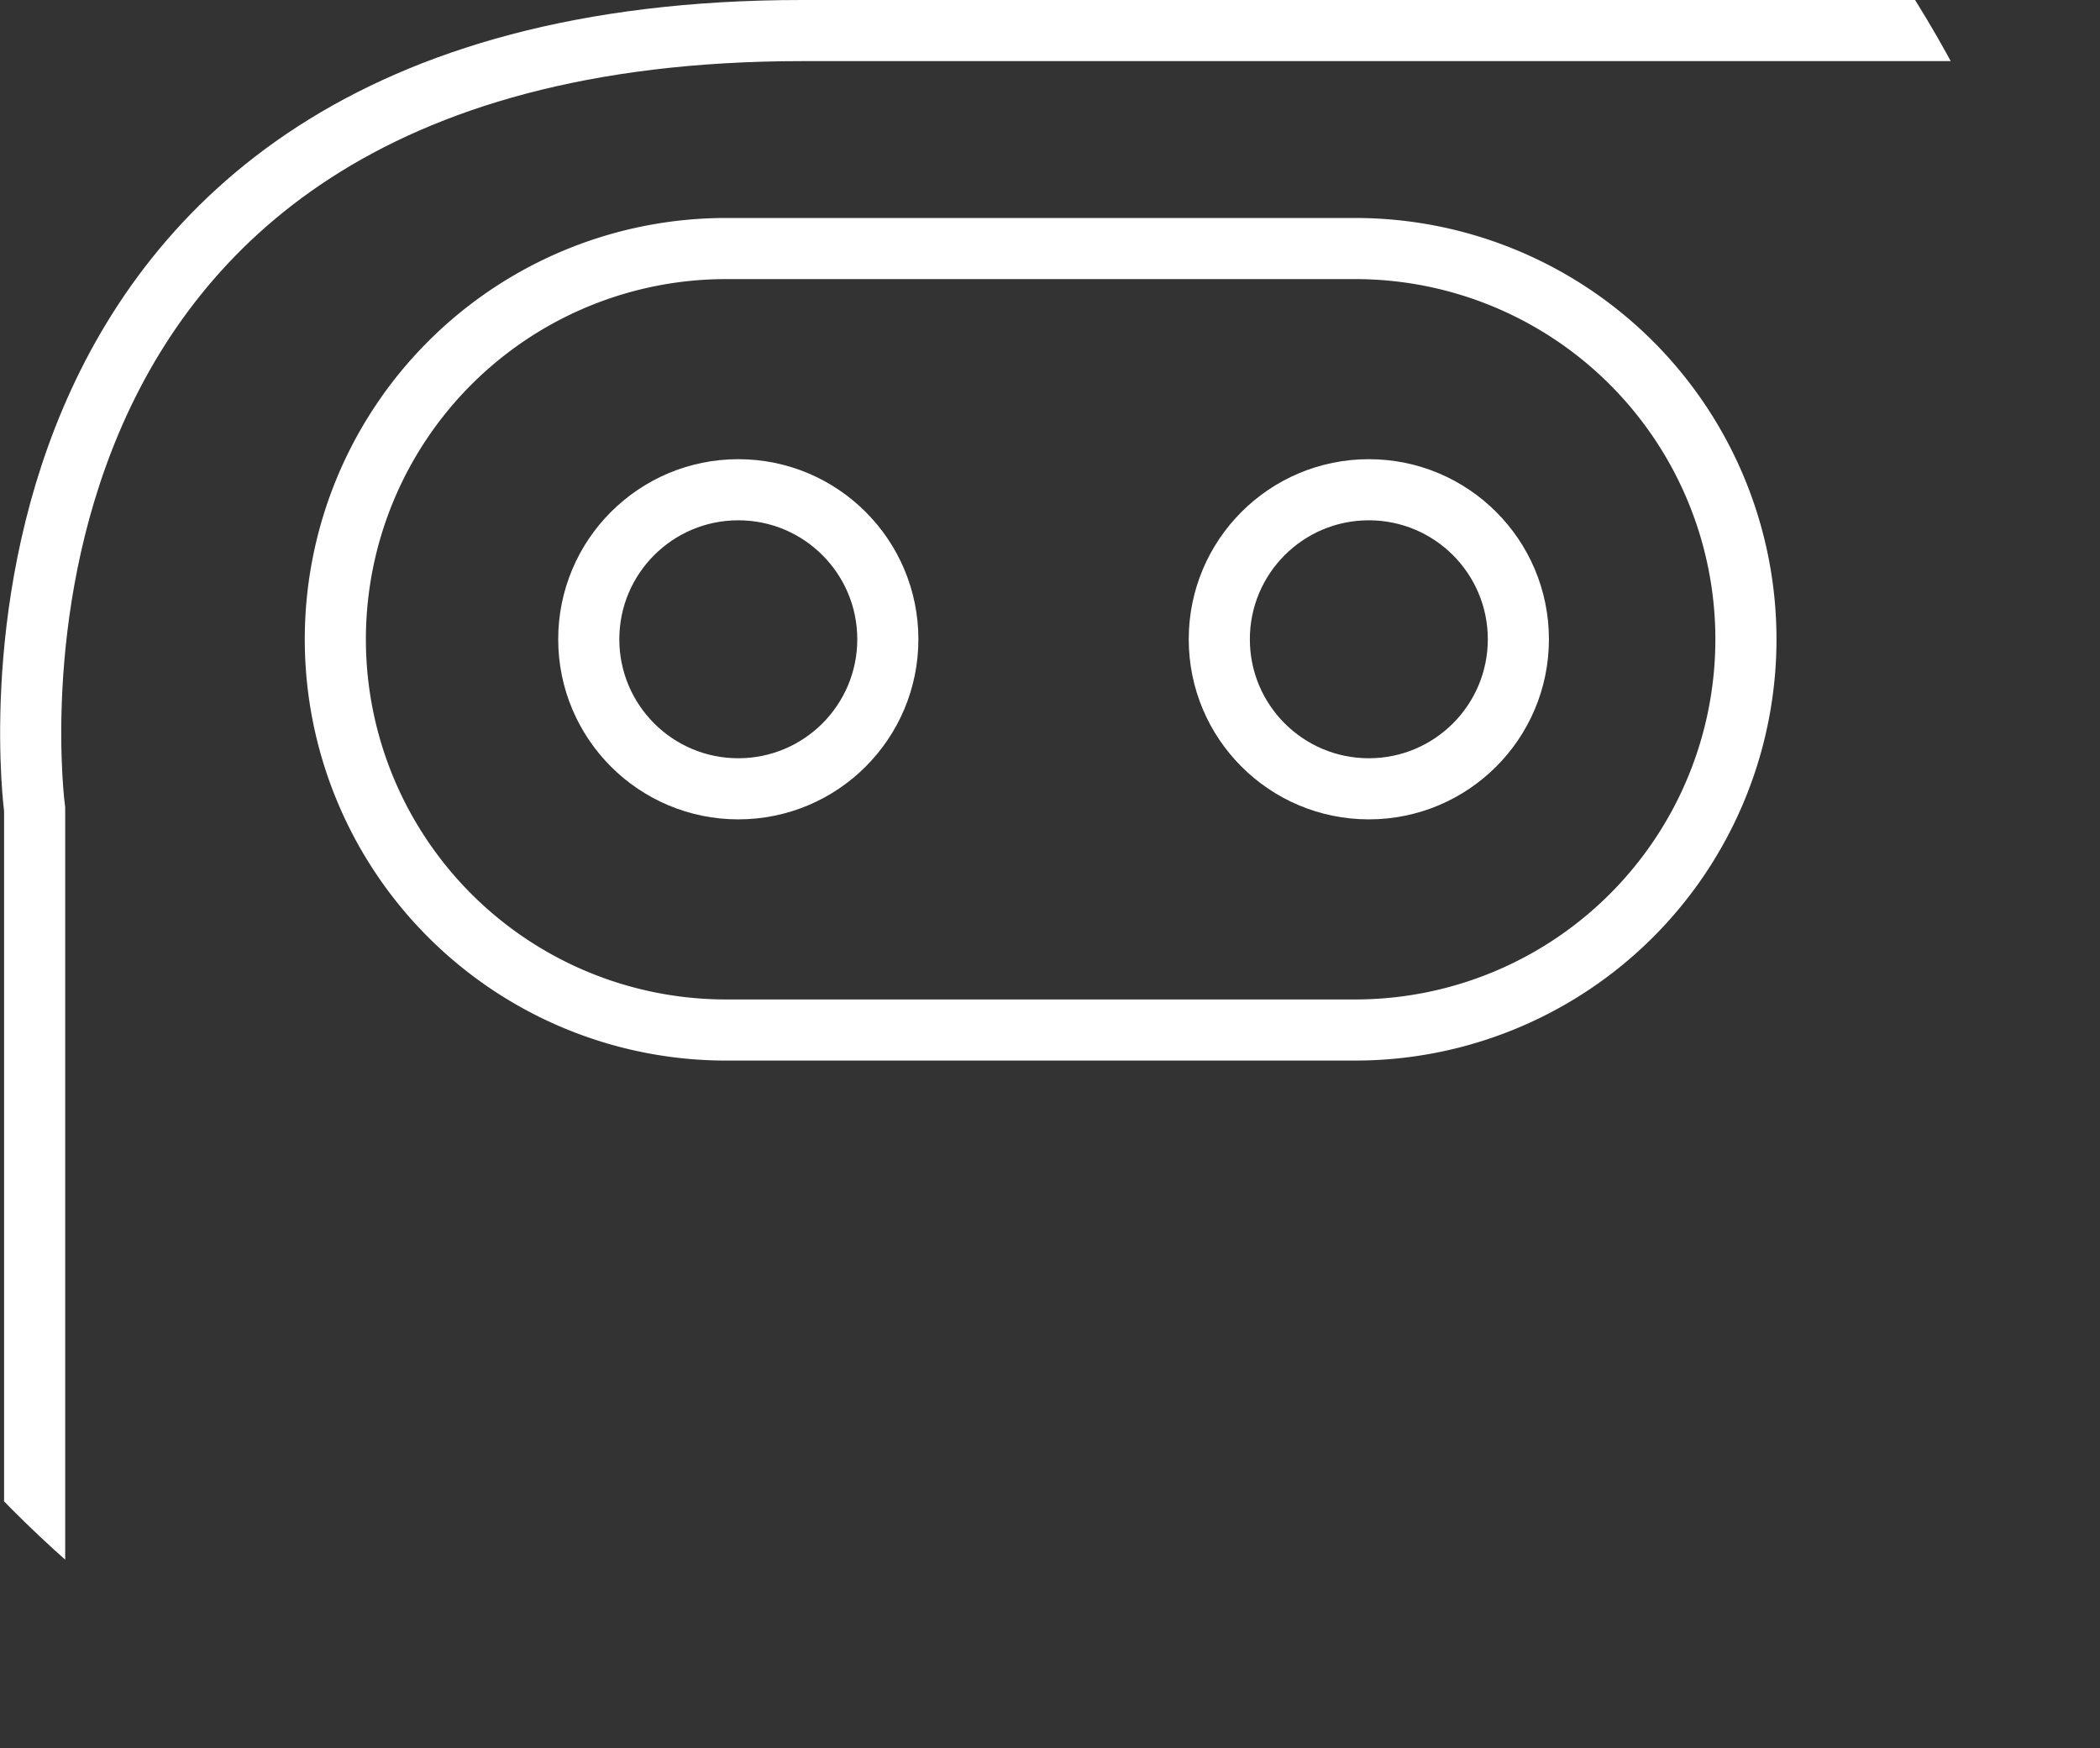 <svg xmlns="http://www.w3.org/2000/svg" xmlns:xlink="http://www.w3.org/1999/xlink" viewBox="0 0 103.08 85.82"><rect x="0" y="0" width="103.08" height="85.82" fill="#333333" stroke="none"/><defs><style>.cls-1,.cls-3{fill:none;}.cls-2{clip-path:url(#clip-path);}.cls-3{stroke:#fff;stroke-miterlimit:10;stroke-width:3px;}</style><clipPath id="clip-path" transform="translate(-16.92 -28.27)"><circle class="cls-1" cx="60" cy="60" r="60"/></clipPath></defs><title>Asset 4</title><g id="Layer_2" data-name="Layer 2"><g id="Layer_1-2" data-name="Layer 1"><g class="cls-2"><path class="cls-3" d="M102.62,59.65A19.18,19.18,0,0,1,83.44,78.83H52.56A19.18,19.18,0,0,1,33.38,59.65h0A19.18,19.18,0,0,1,52.56,40.47H83.44a19.18,19.18,0,0,1,19.18,19.18Z" transform="translate(-16.92 -28.27)"/><circle class="cls-3" cx="36.24" cy="31.38" r="7.34"/><circle class="cls-3" cx="67.19" cy="31.38" r="7.34"/><path class="cls-3" d="M18.62,114.09V68S13.47,29.77,56.29,29.77H120" transform="translate(-16.92 -28.27)"/></g></g></g></svg>